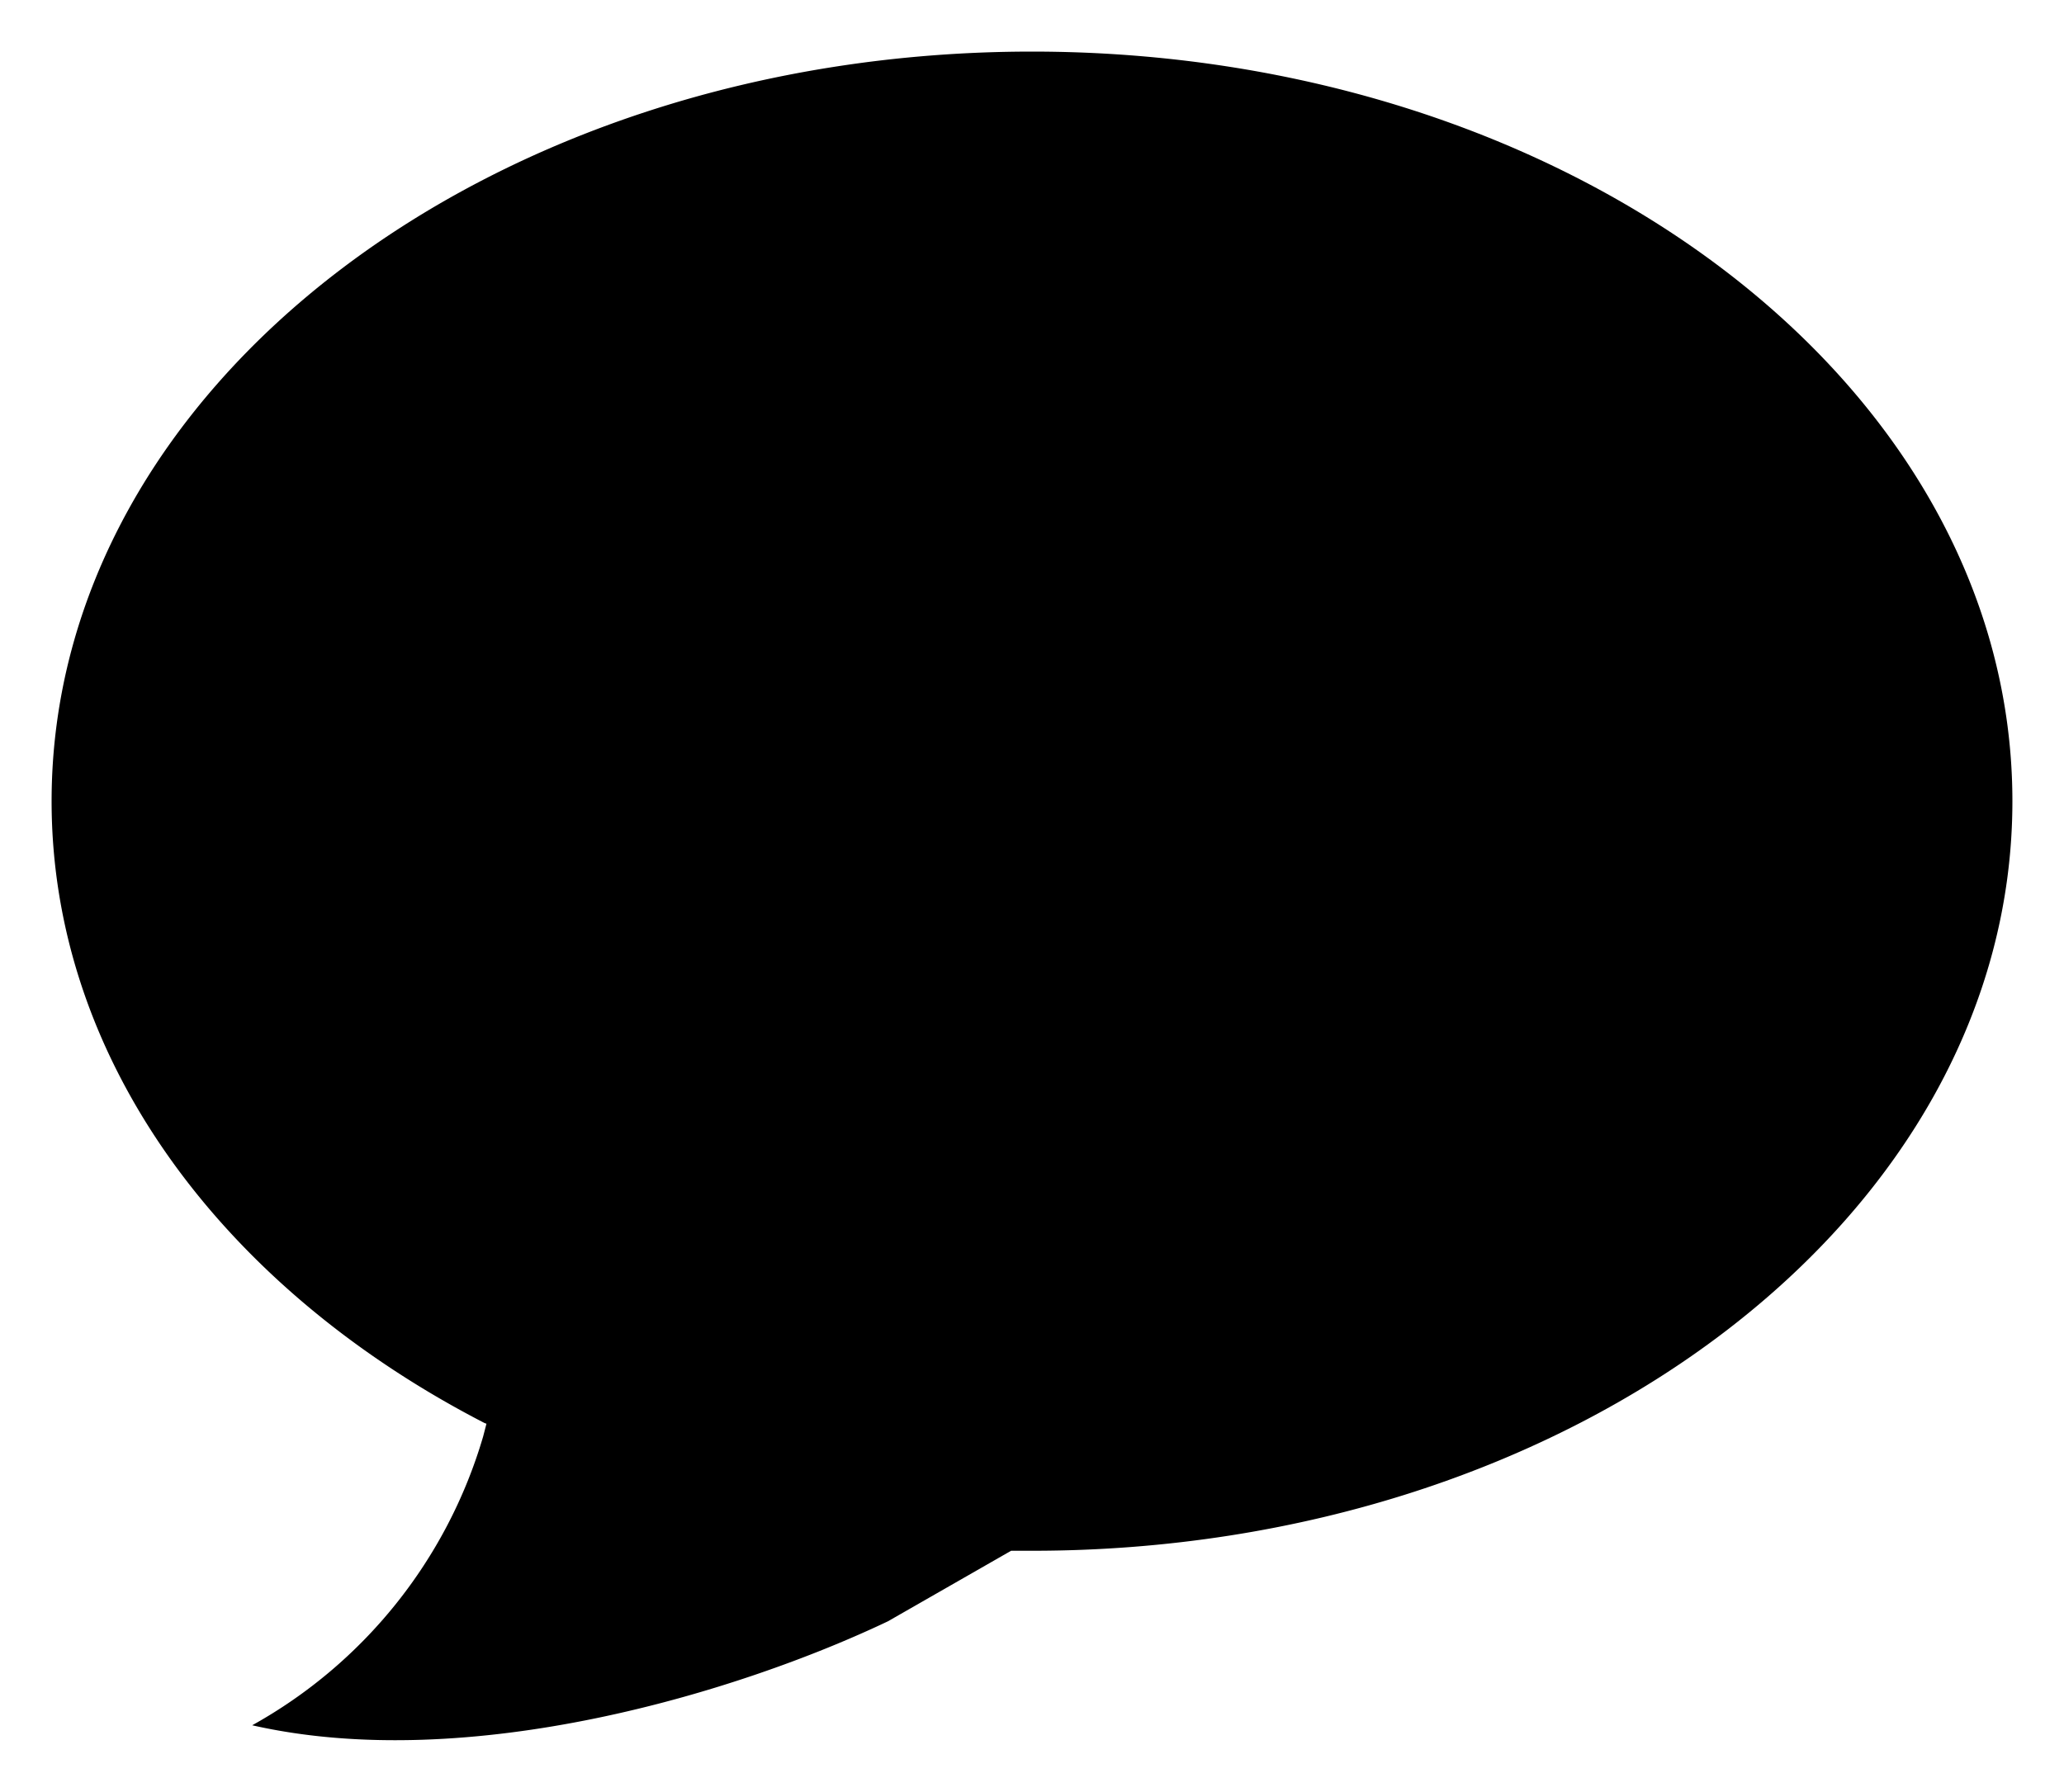 <svg id="dafb1205-4e7a-4fb2-8284-ad1ec618af10" data-name="ICON" xmlns="http://www.w3.org/2000/svg" width="160" height="138.92" viewBox="0 0 160 138.92"><title>topics</title><path d="M53.55,134.33C33.31,123.89,20,106.19,20,86.12,20,54,54,28,96,28s76,26,76,58.12-34,58.12-76,58.12H94.38l-9.55,5.47c-11.52,5.48-32.43,11.88-49.28,8.06a37.77,37.77,0,0,0,17.9-22.38l.26-1Z" transform="translate(-16 -24)" stroke-linecap="round" stroke-linejoin="round"/><circle cx="80" cy="64" r="4" stroke-linecap="round" stroke-linejoin="round"/><circle cx="80" cy="64" r="2.5" stroke-linecap="round" stroke-linejoin="round"/><circle cx="80" cy="64" r="1" stroke-linecap="round" stroke-linejoin="round"/><circle cx="112" cy="64" r="4" stroke-linecap="round" stroke-linejoin="round"/><circle cx="112" cy="64" r="2.5" stroke-linecap="round" stroke-linejoin="round"/><circle cx="112" cy="64" r="1" stroke-linecap="round" stroke-linejoin="round"/><circle cx="48" cy="64" r="4" stroke-linecap="round" stroke-linejoin="round"/><circle cx="48" cy="64" r="2.5" stroke-linecap="round" stroke-linejoin="round"/><circle cx="48" cy="64" r="1" stroke-linecap="round" stroke-linejoin="round"/></svg>